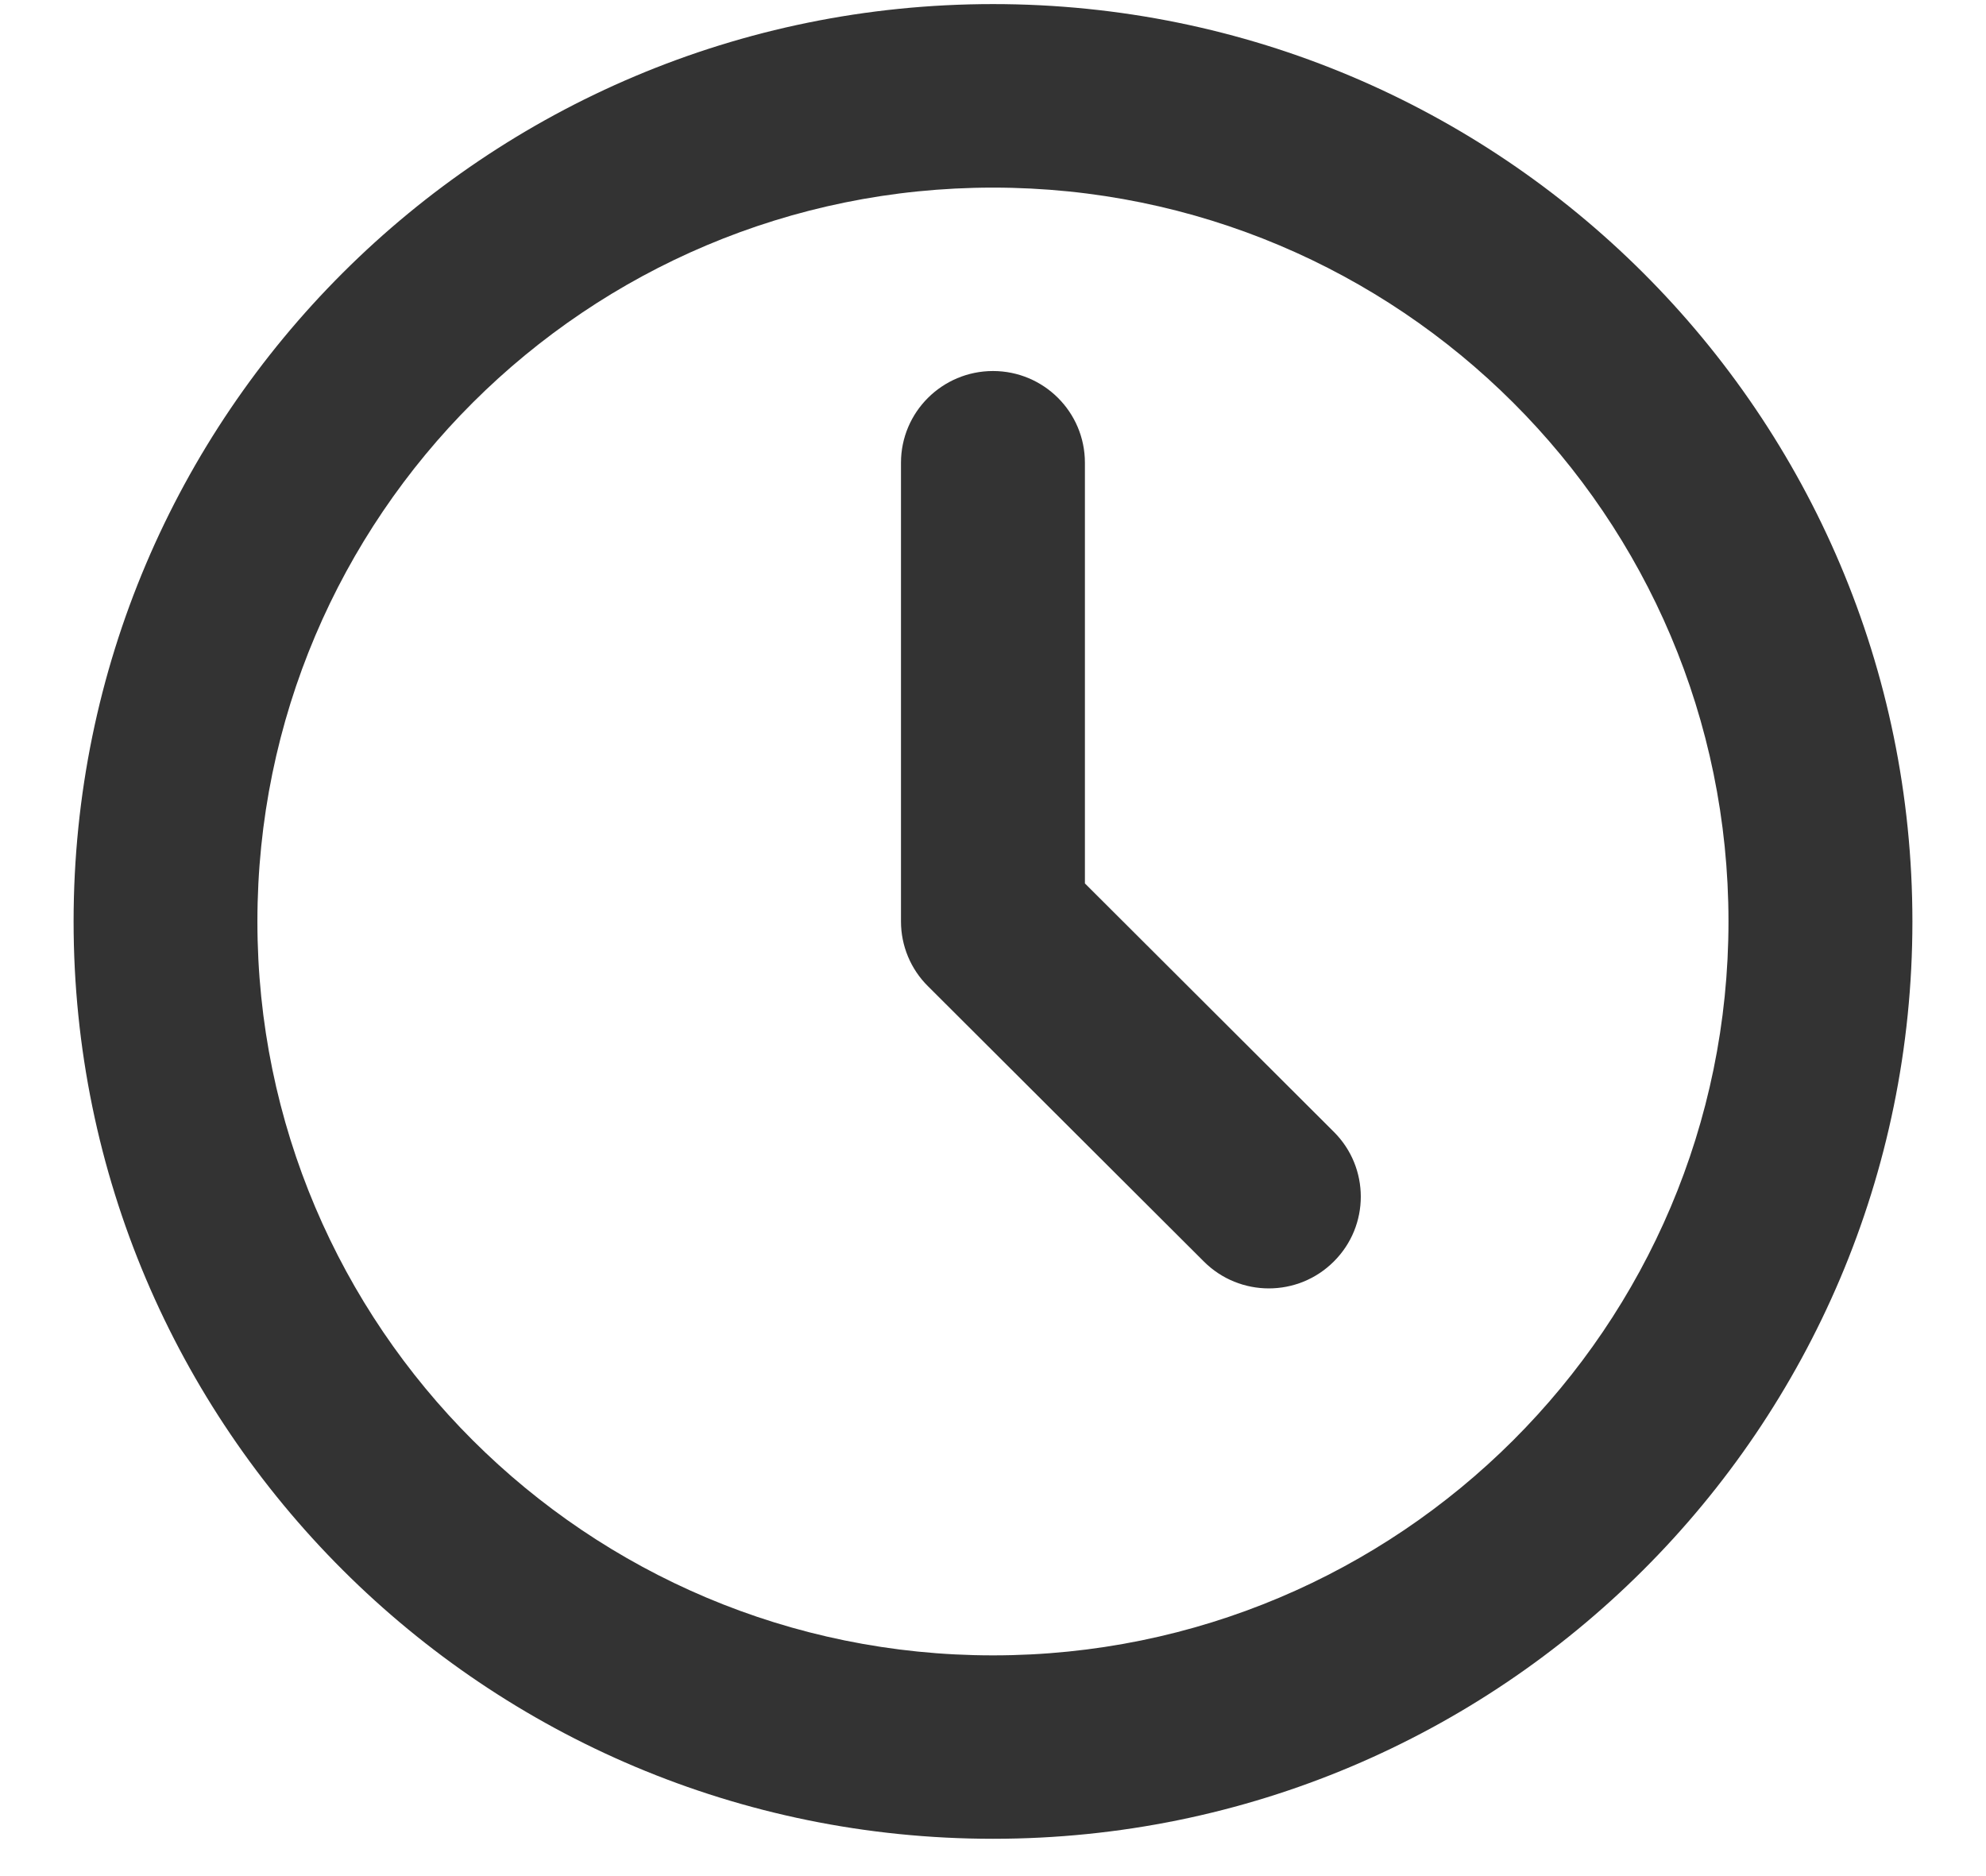 <svg width="18" height="17" viewBox="0 0 18 17" fill="none" xmlns="http://www.w3.org/2000/svg">
<path d="M9 1.7C5.318 1.7 2.333 4.677 2.333 8.35C2.333 12.022 5.318 15 9 15C12.682 15 15.666 12.022 15.666 8.35C15.666 4.677 12.682 1.7 9 1.7ZM0.667 8.35C0.667 3.759 4.397 0.037 9 0.037C13.602 0.037 17.333 3.759 17.333 8.35C17.333 12.941 13.602 16.662 9 16.662C4.397 16.662 0.667 12.941 0.667 8.35ZM9 3.362C9.46 3.362 9.833 3.734 9.833 4.193V8.005L12.089 10.256C12.415 10.58 12.415 11.107 12.089 11.431C11.764 11.756 11.236 11.756 10.911 11.431L8.411 8.937C8.254 8.782 8.166 8.57 8.166 8.35V4.193C8.166 3.734 8.54 3.362 9 3.362Z" fill="#333333"/>
</svg>
